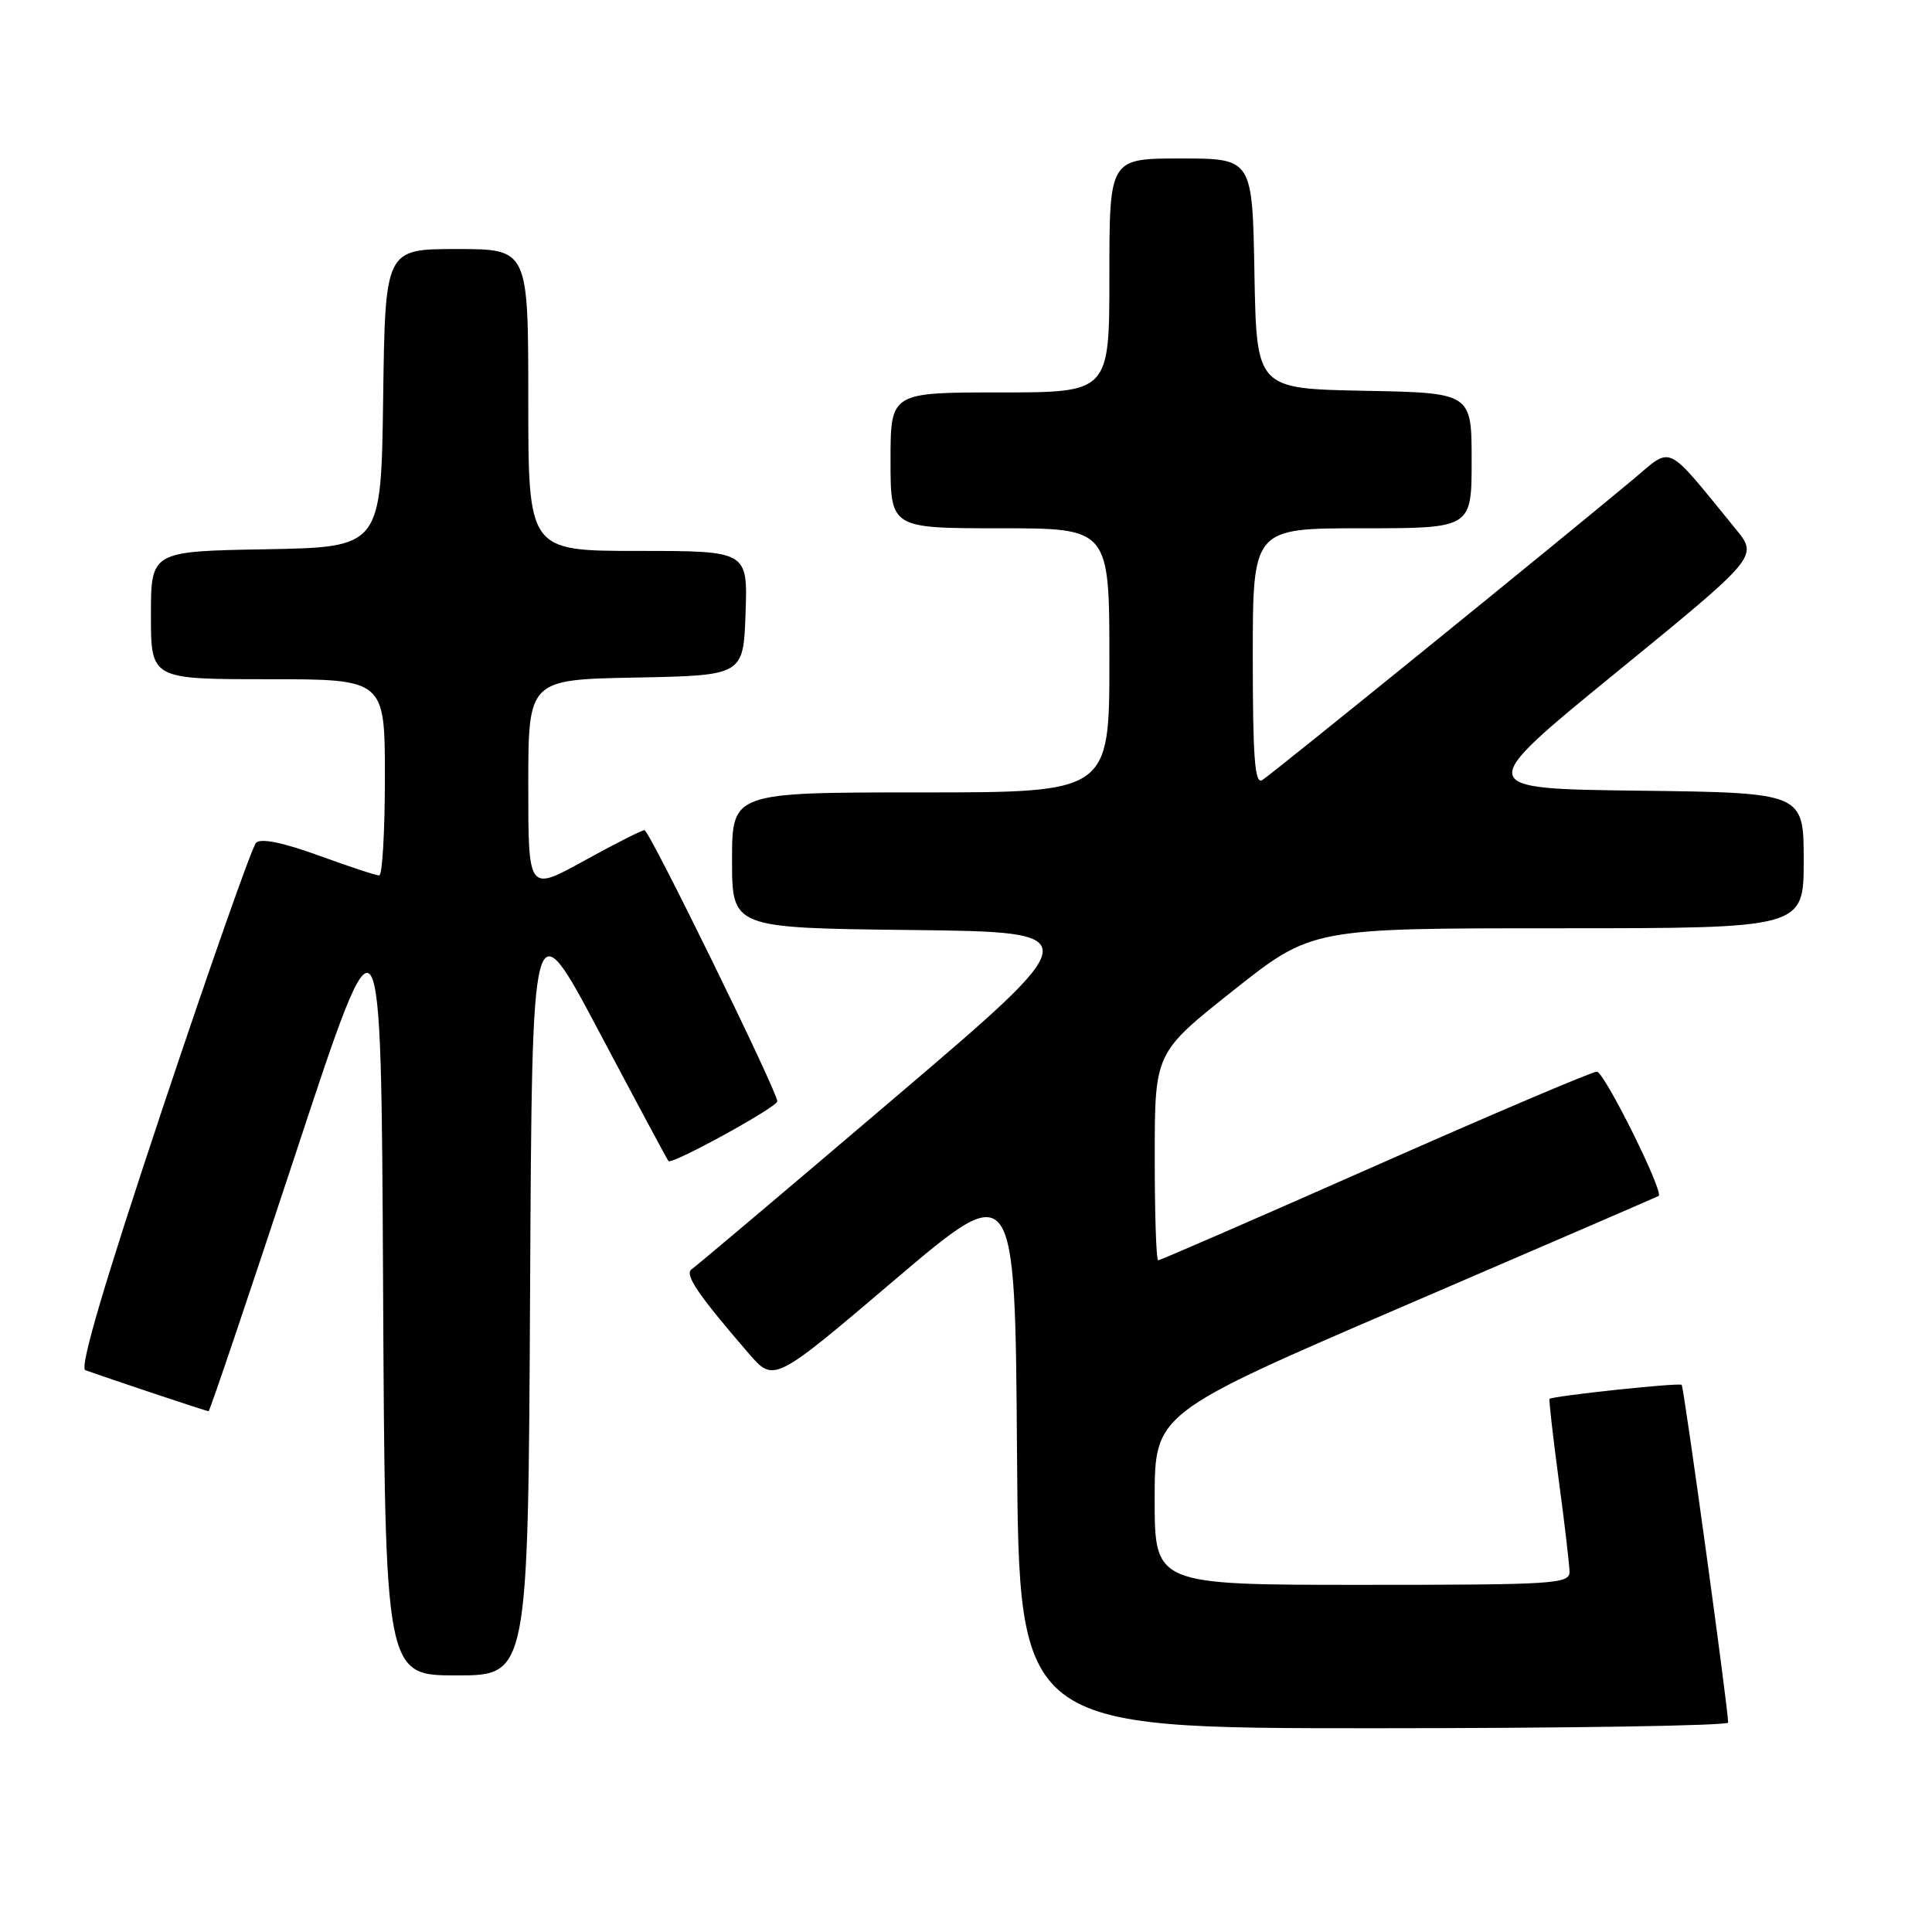 <?xml version="1.0" encoding="UTF-8" standalone="no"?>
<!DOCTYPE svg PUBLIC "-//W3C//DTD SVG 1.1//EN" "http://www.w3.org/Graphics/SVG/1.1/DTD/svg11.dtd" >
<svg xmlns="http://www.w3.org/2000/svg" xmlns:xlink="http://www.w3.org/1999/xlink" version="1.1" viewBox="0 0 256 256">
 <g >
 <path fill="currentColor"
d=" M 228.99 228.25 C 228.96 226.20 223.13 183.79 222.83 183.50 C 222.51 183.18 205.74 184.97 205.32 185.36 C 205.22 185.46 205.76 190.25 206.53 196.02 C 207.31 201.78 207.95 207.29 207.97 208.25 C 208.00 209.88 206.04 210.00 180.50 210.00 C 153.00 210.00 153.00 210.00 153.00 198.64 C 153.00 187.27 153.00 187.27 186.25 172.96 C 204.54 165.09 219.62 158.57 219.78 158.47 C 220.51 157.98 212.57 142.00 211.59 142.00 C 210.97 142.00 197.75 147.62 182.20 154.50 C 166.65 161.38 153.72 167.00 153.46 167.00 C 153.21 167.00 153.00 160.81 153.01 153.25 C 153.01 139.50 153.01 139.50 163.41 131.25 C 173.81 123.00 173.81 123.00 206.40 123.00 C 239.00 123.00 239.00 123.00 239.00 114.02 C 239.00 105.04 239.00 105.04 217.15 104.77 C 195.31 104.50 195.31 104.50 214.14 89.12 C 232.97 73.75 232.97 73.75 230.01 70.12 C 220.49 58.48 221.73 59.08 216.34 63.57 C 205.73 72.42 168.42 102.67 167.25 103.37 C 166.27 103.96 166.00 100.44 166.00 87.06 C 166.00 70.00 166.00 70.00 180.50 70.00 C 195.00 70.00 195.00 70.00 195.00 61.03 C 195.00 52.05 195.00 52.05 180.75 51.78 C 166.50 51.50 166.50 51.50 166.22 36.25 C 165.95 21.00 165.95 21.00 156.47 21.00 C 147.00 21.00 147.00 21.00 147.00 36.50 C 147.00 52.00 147.00 52.00 132.50 52.00 C 118.00 52.00 118.00 52.00 118.00 61.00 C 118.00 70.00 118.00 70.00 132.50 70.00 C 147.00 70.00 147.00 70.00 147.00 87.50 C 147.00 105.00 147.00 105.00 122.00 105.00 C 97.00 105.00 97.00 105.00 97.00 113.98 C 97.00 122.96 97.00 122.96 120.67 123.23 C 144.34 123.50 144.34 123.50 118.51 145.50 C 104.30 157.60 92.22 167.80 91.66 168.17 C 90.64 168.84 92.44 171.50 99.22 179.35 C 102.55 183.20 102.55 183.20 118.52 169.62 C 134.50 156.04 134.50 156.04 134.76 192.52 C 135.02 229.00 135.02 229.00 182.01 229.00 C 207.86 229.00 229.00 228.66 228.99 228.25 Z  M 70.24 170.97 C 70.50 119.95 70.50 119.95 79.39 136.72 C 84.28 145.95 88.41 153.66 88.58 153.85 C 89.01 154.37 103.00 146.69 103.00 145.93 C 103.00 144.64 86.04 110.00 85.40 110.00 C 85.04 110.00 81.43 111.83 77.37 114.07 C 70.00 118.14 70.00 118.14 70.00 104.10 C 70.00 90.05 70.00 90.05 84.25 89.78 C 98.50 89.50 98.50 89.50 98.79 81.25 C 99.08 73.00 99.08 73.00 84.54 73.00 C 70.00 73.00 70.00 73.00 70.00 53.00 C 70.00 33.00 70.00 33.00 60.52 33.00 C 51.04 33.00 51.04 33.00 50.77 52.75 C 50.50 72.50 50.50 72.50 35.25 72.78 C 20.00 73.05 20.00 73.05 20.00 81.53 C 20.00 90.00 20.00 90.00 35.50 90.00 C 51.00 90.00 51.00 90.00 51.00 103.00 C 51.00 110.15 50.66 116.00 50.25 116.00 C 49.84 116.01 46.22 114.81 42.20 113.35 C 37.49 111.64 34.56 111.04 33.93 111.67 C 33.40 112.20 27.83 128.04 21.54 146.87 C 13.79 170.12 10.50 181.25 11.31 181.55 C 13.93 182.51 27.37 187.00 27.64 187.00 C 27.79 187.00 33.00 171.59 39.21 152.75 C 50.50 118.50 50.50 118.50 50.76 170.25 C 51.02 222.00 51.02 222.00 60.50 222.00 C 69.98 222.00 69.98 222.00 70.24 170.97 Z "/>
</g>
</svg>